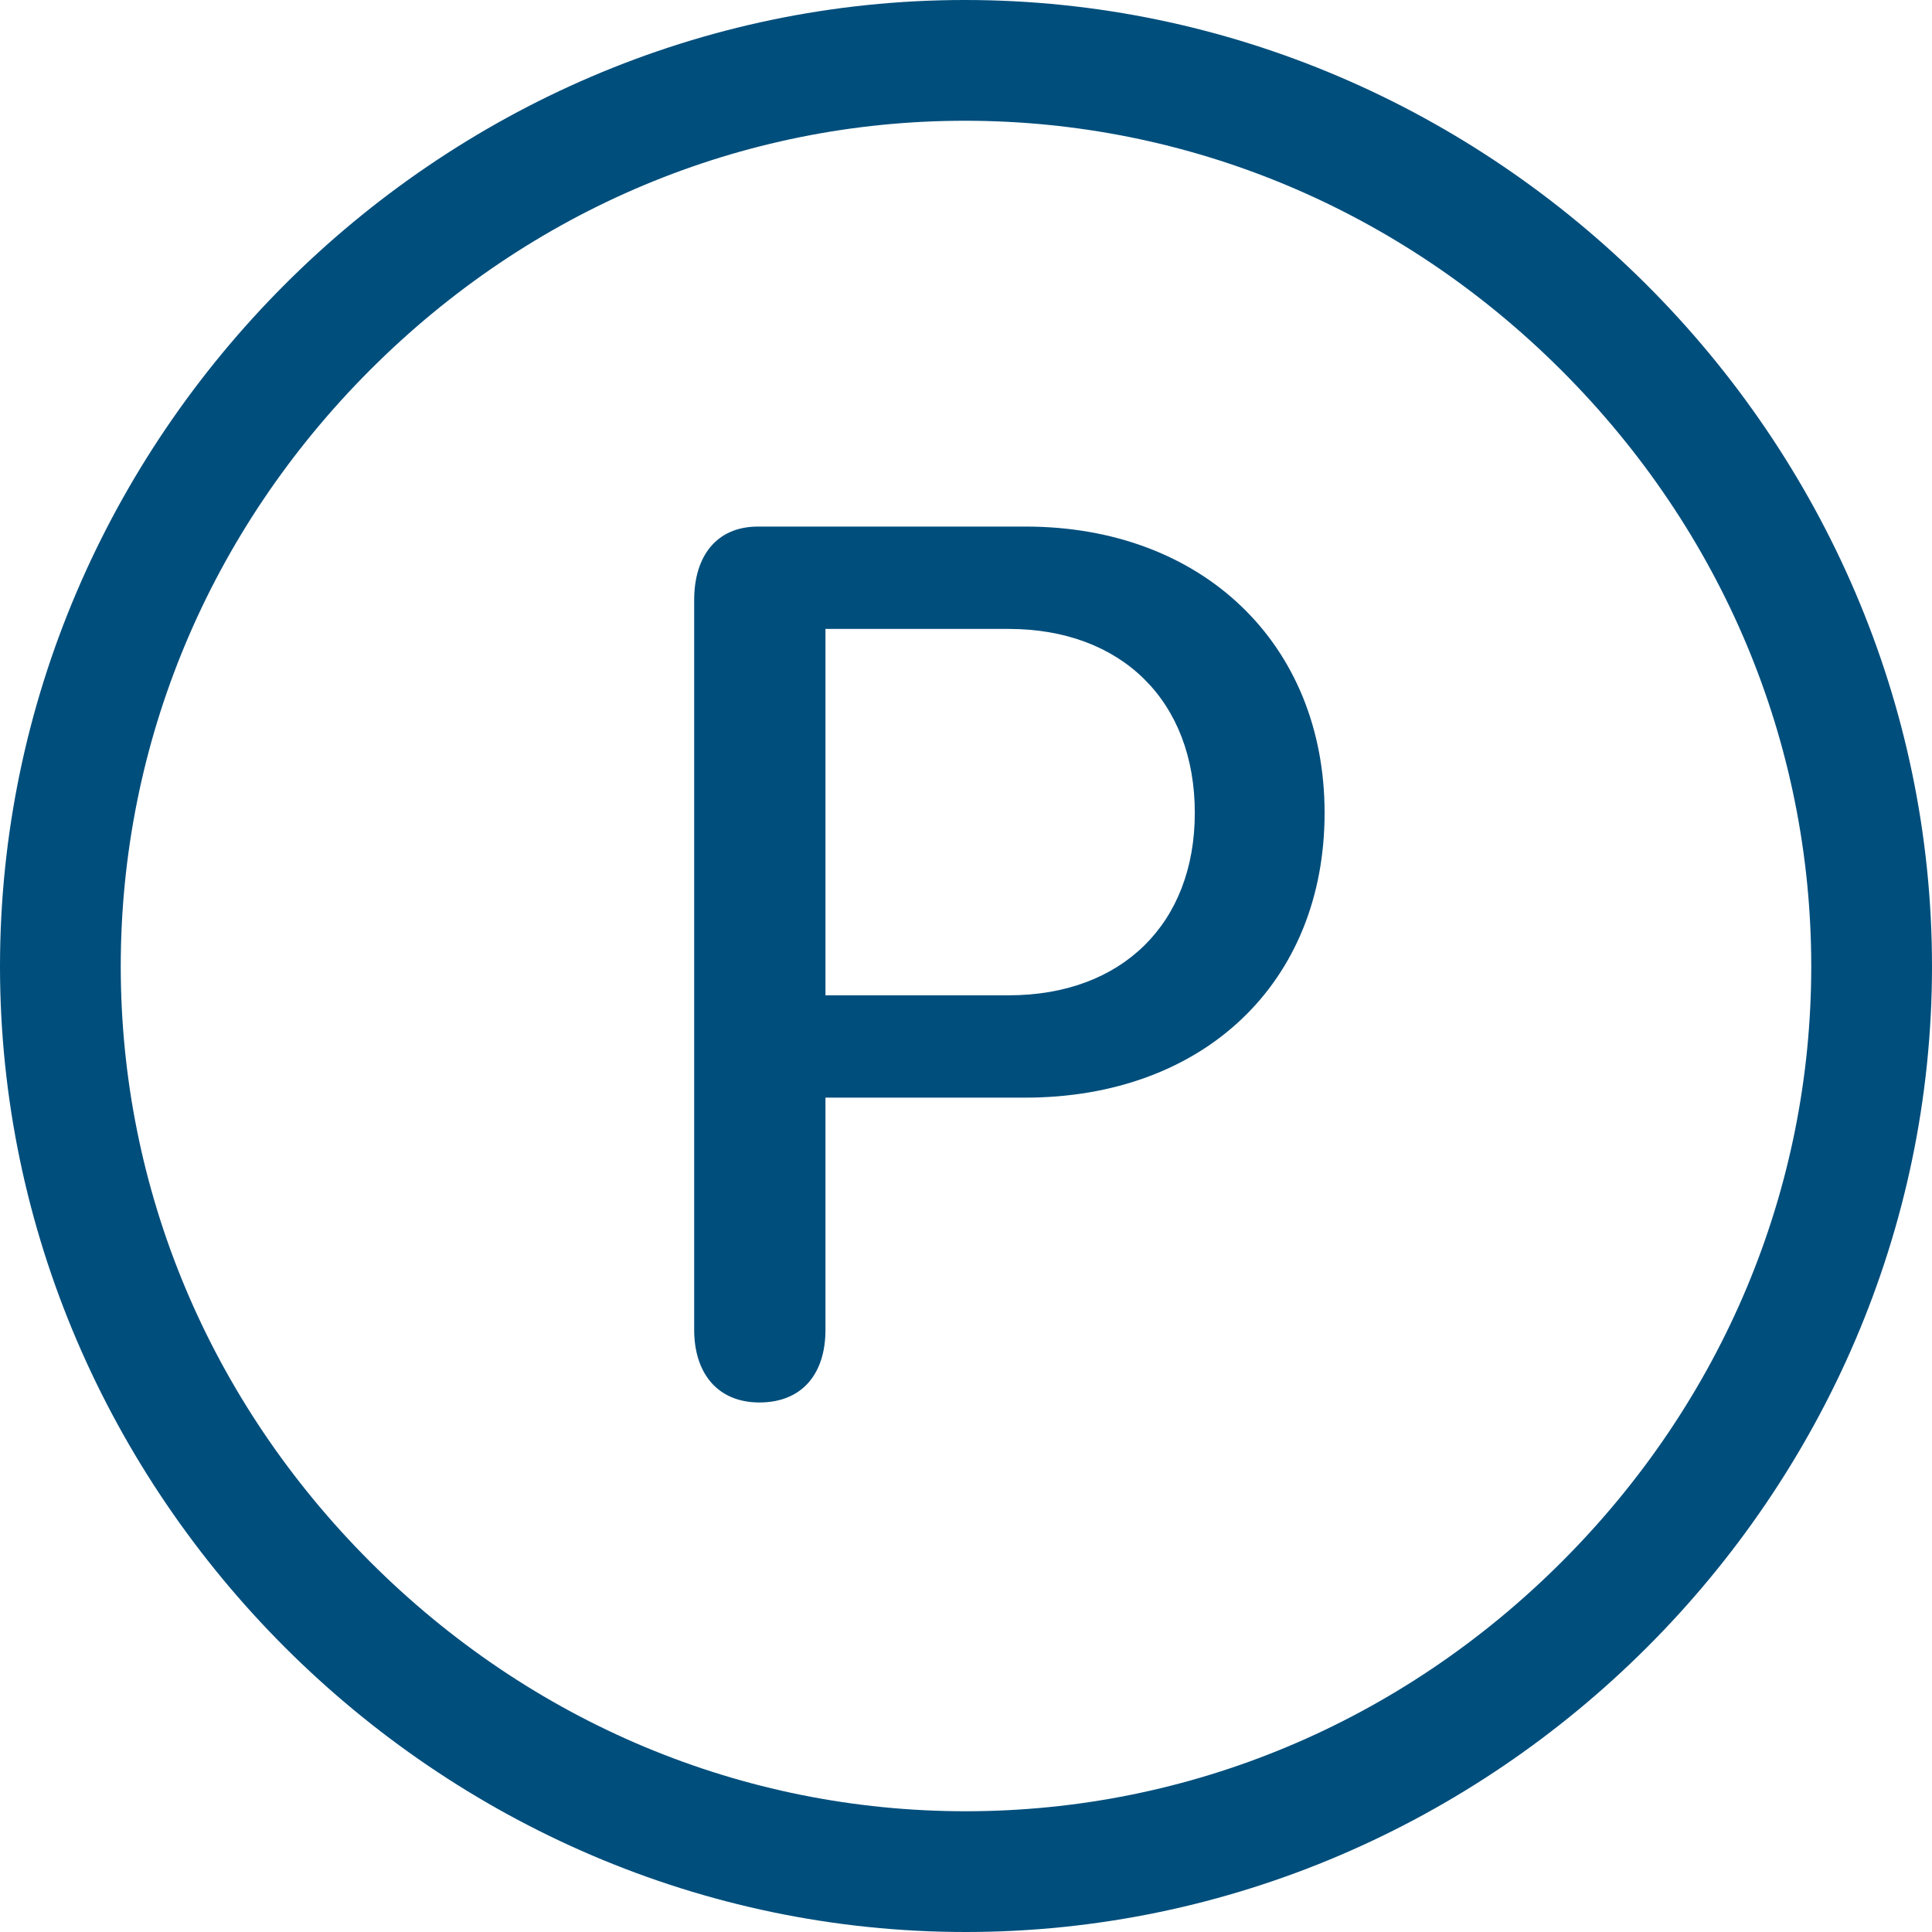 <?xml version="1.0" encoding="iso-8859-1"?>
<!-- Generator: Adobe Illustrator 27.8.1, SVG Export Plug-In . SVG Version: 6.00 Build 0)  -->
<svg version="1.1" id="Layer_1" xmlns="http://www.w3.org/2000/svg" xmlns:xlink="http://www.w3.org/1999/xlink" x="0px" y="0px"
	 viewBox="0 0 128 128" style="enable-background:new 0 0 128 128;" xml:space="preserve">
<path style="fill:#004E7C;" d="M63.975,128C99.01,128,128,99.01,128,64.025C128,28.99,98.961,0,63.926,0C28.941,0,0,28.99,0,64.025
	C0,99.01,28.99,128,63.975,128z M63.976,120c-14.784,0-28.794-5.869-39.451-16.525C13.869,92.818,8,78.808,8,64.024
	c0-14.81,5.862-28.837,16.505-39.498C35.146,13.869,49.146,8,63.926,8c14.812,0,28.847,5.872,39.521,16.534
	C114.121,35.197,120,49.222,120,64.024c0,14.785-5.87,28.795-16.529,39.449C92.808,114.131,78.781,120,63.976,120z"/>
<path style="fill:#004E7C;" d="M50.316,92.917c2.801,0,4.373-1.867,4.373-4.815v-15.38h13.218c11.842,0,19.851-7.616,19.851-18.868
	c0-11.203-8.108-18.967-19.802-18.967H50.217c-2.752,0-4.226,1.966-4.226,4.865v48.35C45.992,90.951,47.515,92.917,50.316,92.917z
	 M54.689,65.941V41.668h12.137c7.469,0,12.333,4.766,12.333,12.186c0,7.321-4.815,12.088-12.333,12.088H54.689z"/>
</svg>
